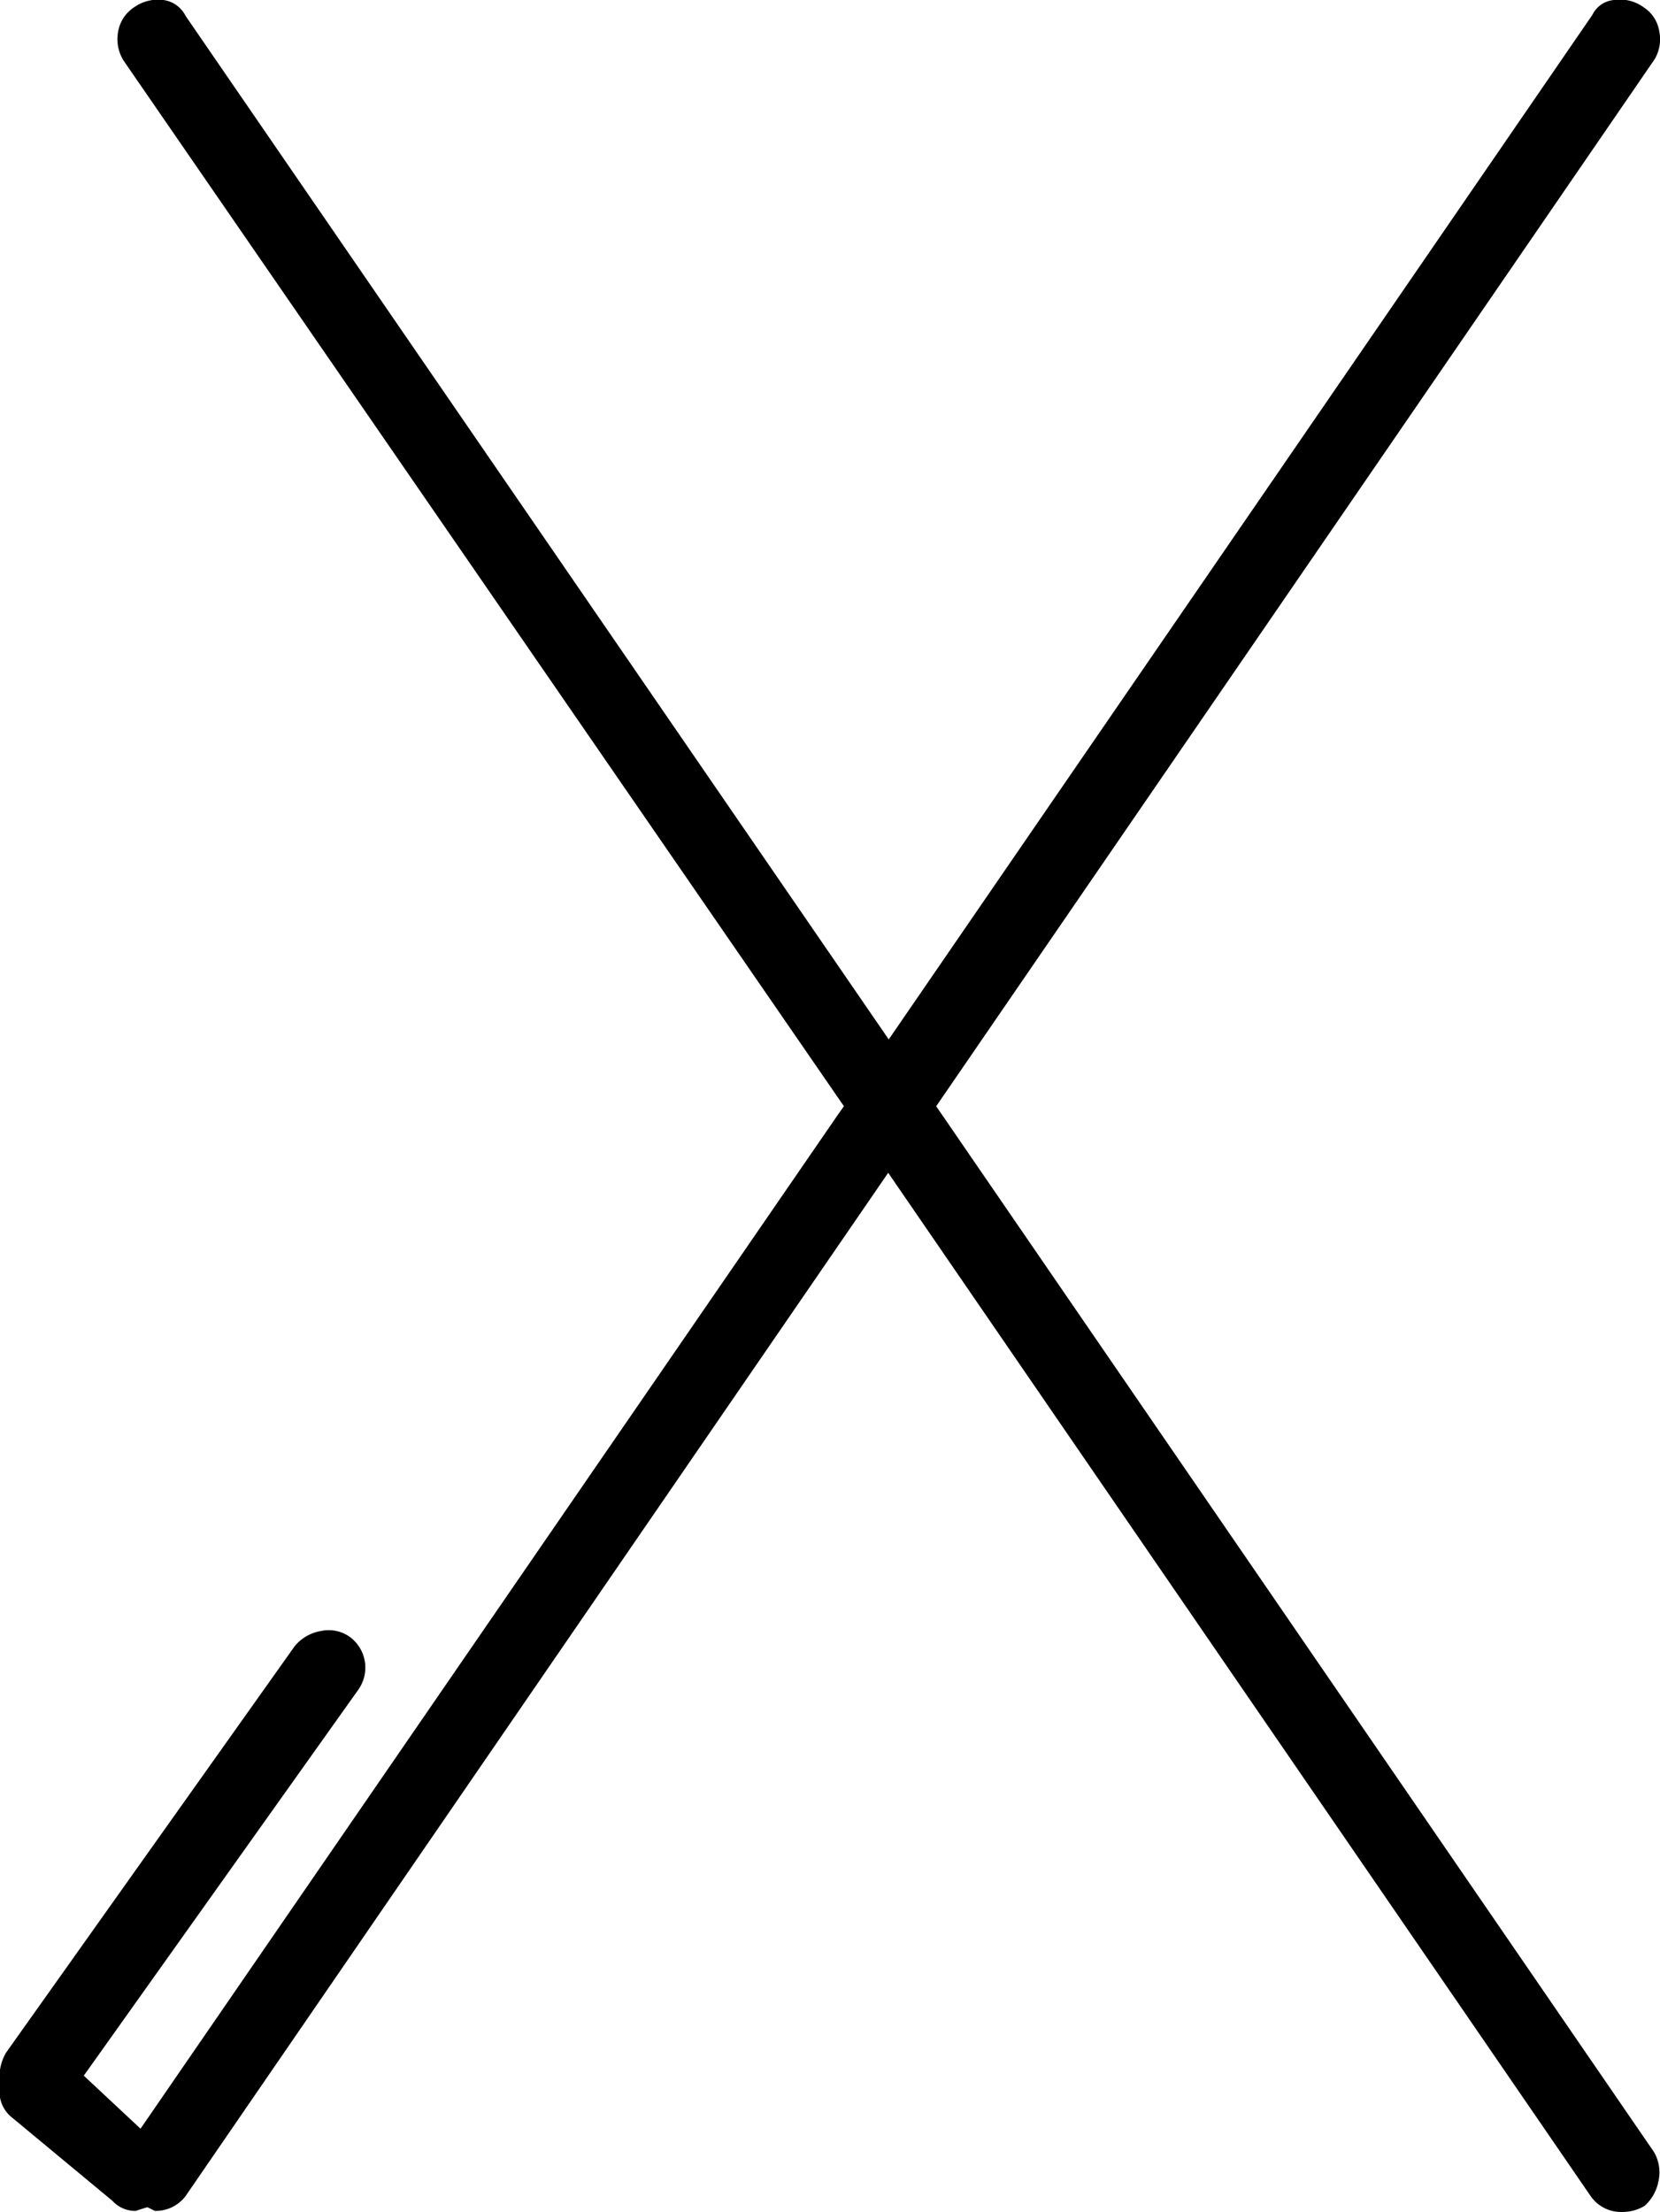 <svg xmlns="http://www.w3.org/2000/svg" width="62.61" height="83.42" viewBox="0 0 62.61 83.42">
  <g id="Calque_2" data-name="Calque 2">
    <g id="Calque_1_-_copie" data-name="Calque 1 - copie">
      <path d="M62.39,81.17,35.31,41.72,62.41,2.23a1.49,1.49,0,0,0,.17-1.06A1.32,1.32,0,0,0,62,.28,1.51,1.51,0,0,0,60.88,0a1,1,0,0,0-.82.56L33.52,39.2,7,.6A1.1,1.1,0,0,0,6.16,0,1.56,1.56,0,0,0,5.05.28a1.37,1.37,0,0,0-.59.89,1.54,1.54,0,0,0,.19,1.1L31.83,41.72l-.2.28L5.3,80.28l-2.14-2L13.51,63.73a1.44,1.44,0,0,0-.32-2,1.37,1.37,0,0,0-1.08-.22,1.62,1.62,0,0,0-1,.58L.23,77.41A1.77,1.77,0,0,0,0,78.56v.11a1.24,1.24,0,0,0,.43,1.17L4.24,83a1.16,1.16,0,0,0,.88.38l.24-.08.2-.06.28.14A1.41,1.41,0,0,0,7,82.82l26.5-38.59L60,82.83a1.39,1.39,0,0,0,1.19.59,1.6,1.6,0,0,0,.84-.23,1.65,1.65,0,0,0,.52-.92A1.54,1.54,0,0,0,62.39,81.17Z"/>
    </g>
  </g>
</svg>
